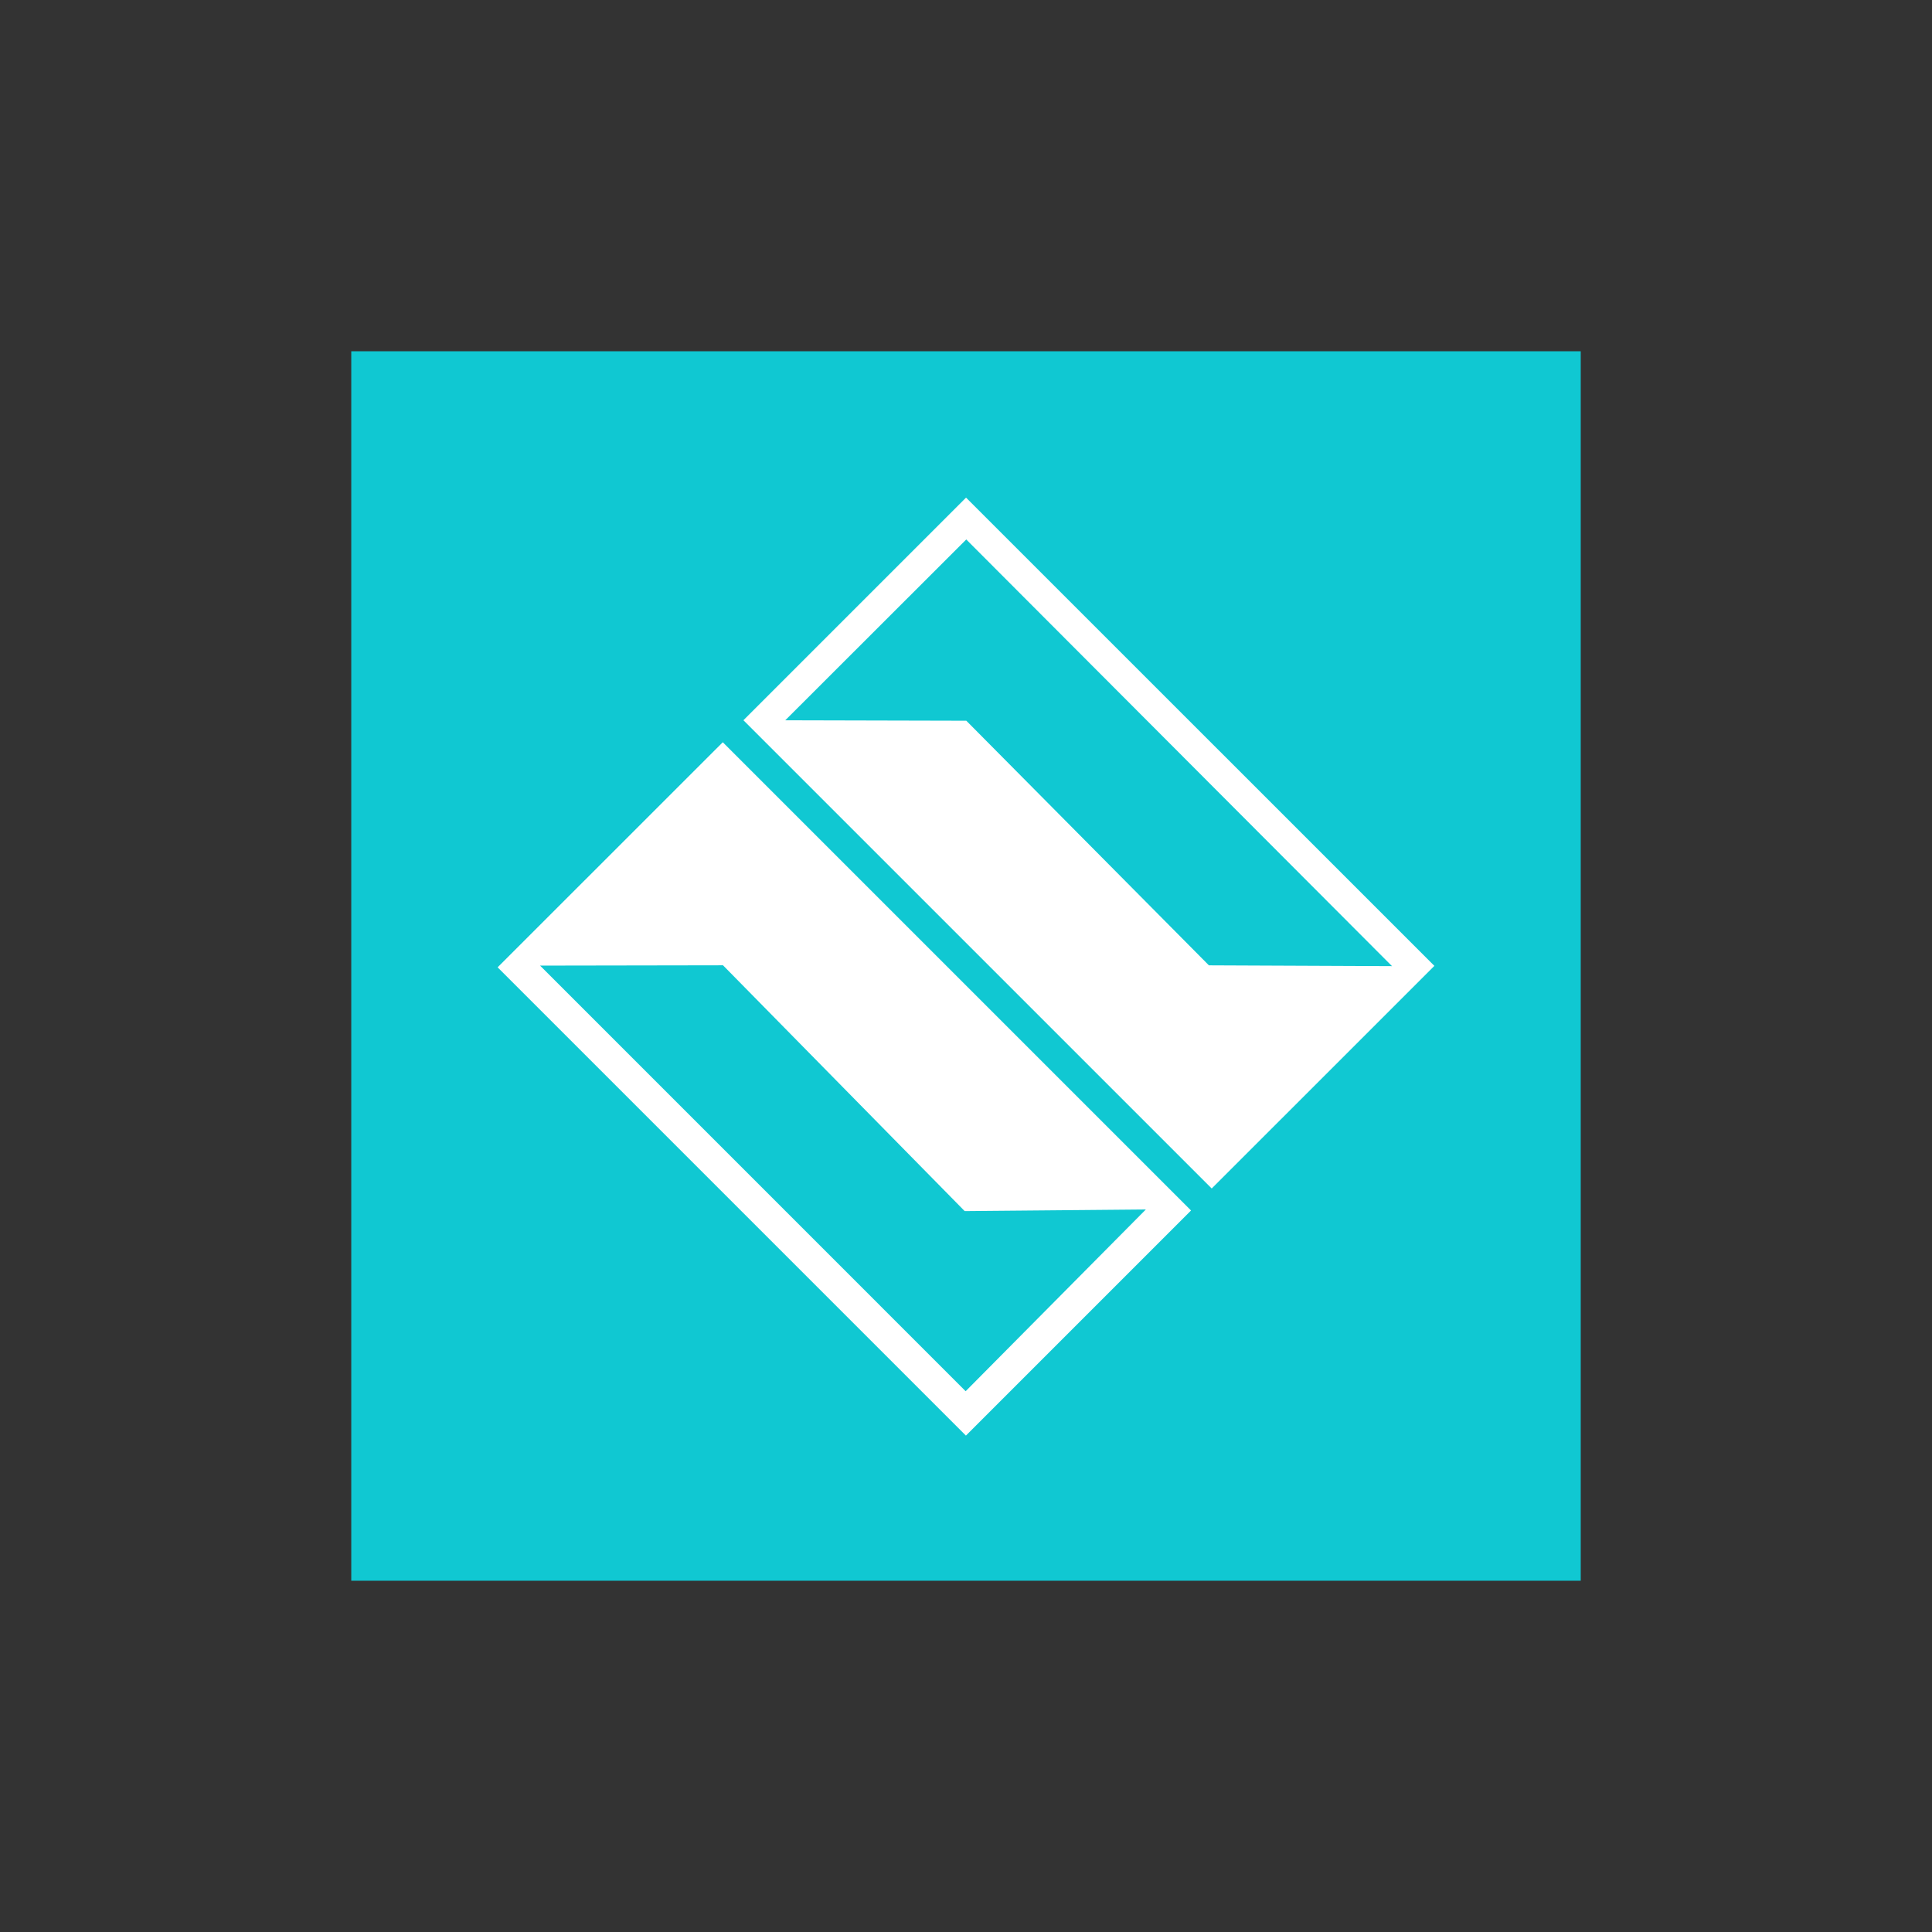 <?xml version="1.0" encoding="UTF-8"?>
<svg width="44px" height="44px" viewBox="0 0 44 44" version="1.1" xmlns="http://www.w3.org/2000/svg" xmlns:xlink="http://www.w3.org/1999/xlink">
    <rect x="0" y="0" width="44" height="44" fill="#333333" stroke="none"/>
    <!-- Generator: Sketch 54.1 (76490) - https://sketchapp.com -->
    <title>icons/banks/44/lipetskkombank</title>
    <desc>Created with Sketch.</desc>
    <g id="icons/banks/44/lipetskkombank" stroke="none" stroke-width="1" fill="none" fill-rule="evenodd">
        <rect id="Rectangle-3" fill="#10C8D2" x="8" y="8" width="28" height="28"></rect>
        <path d="M11.333,22.03 L16.461,16.904 L27.125,27.568 L21.998,32.695 L11.333,22.03 Z M12.3,21.991 L21.992,31.684 L26.096,27.545 L21.97,27.582 L16.466,21.984 L12.3,21.991 Z M16.931,16.403 L22.001,11.333 L32.667,21.997 L27.596,27.067 L16.931,16.403 Z M17.884,16.404 L22.007,16.414 L27.532,21.985 L31.702,22.003 L22.006,12.286 L17.884,16.404 Z" id="Combined-Shape" fill="#FFFFFF" fill-rule="nonzero"></path>
    </g>
</svg>